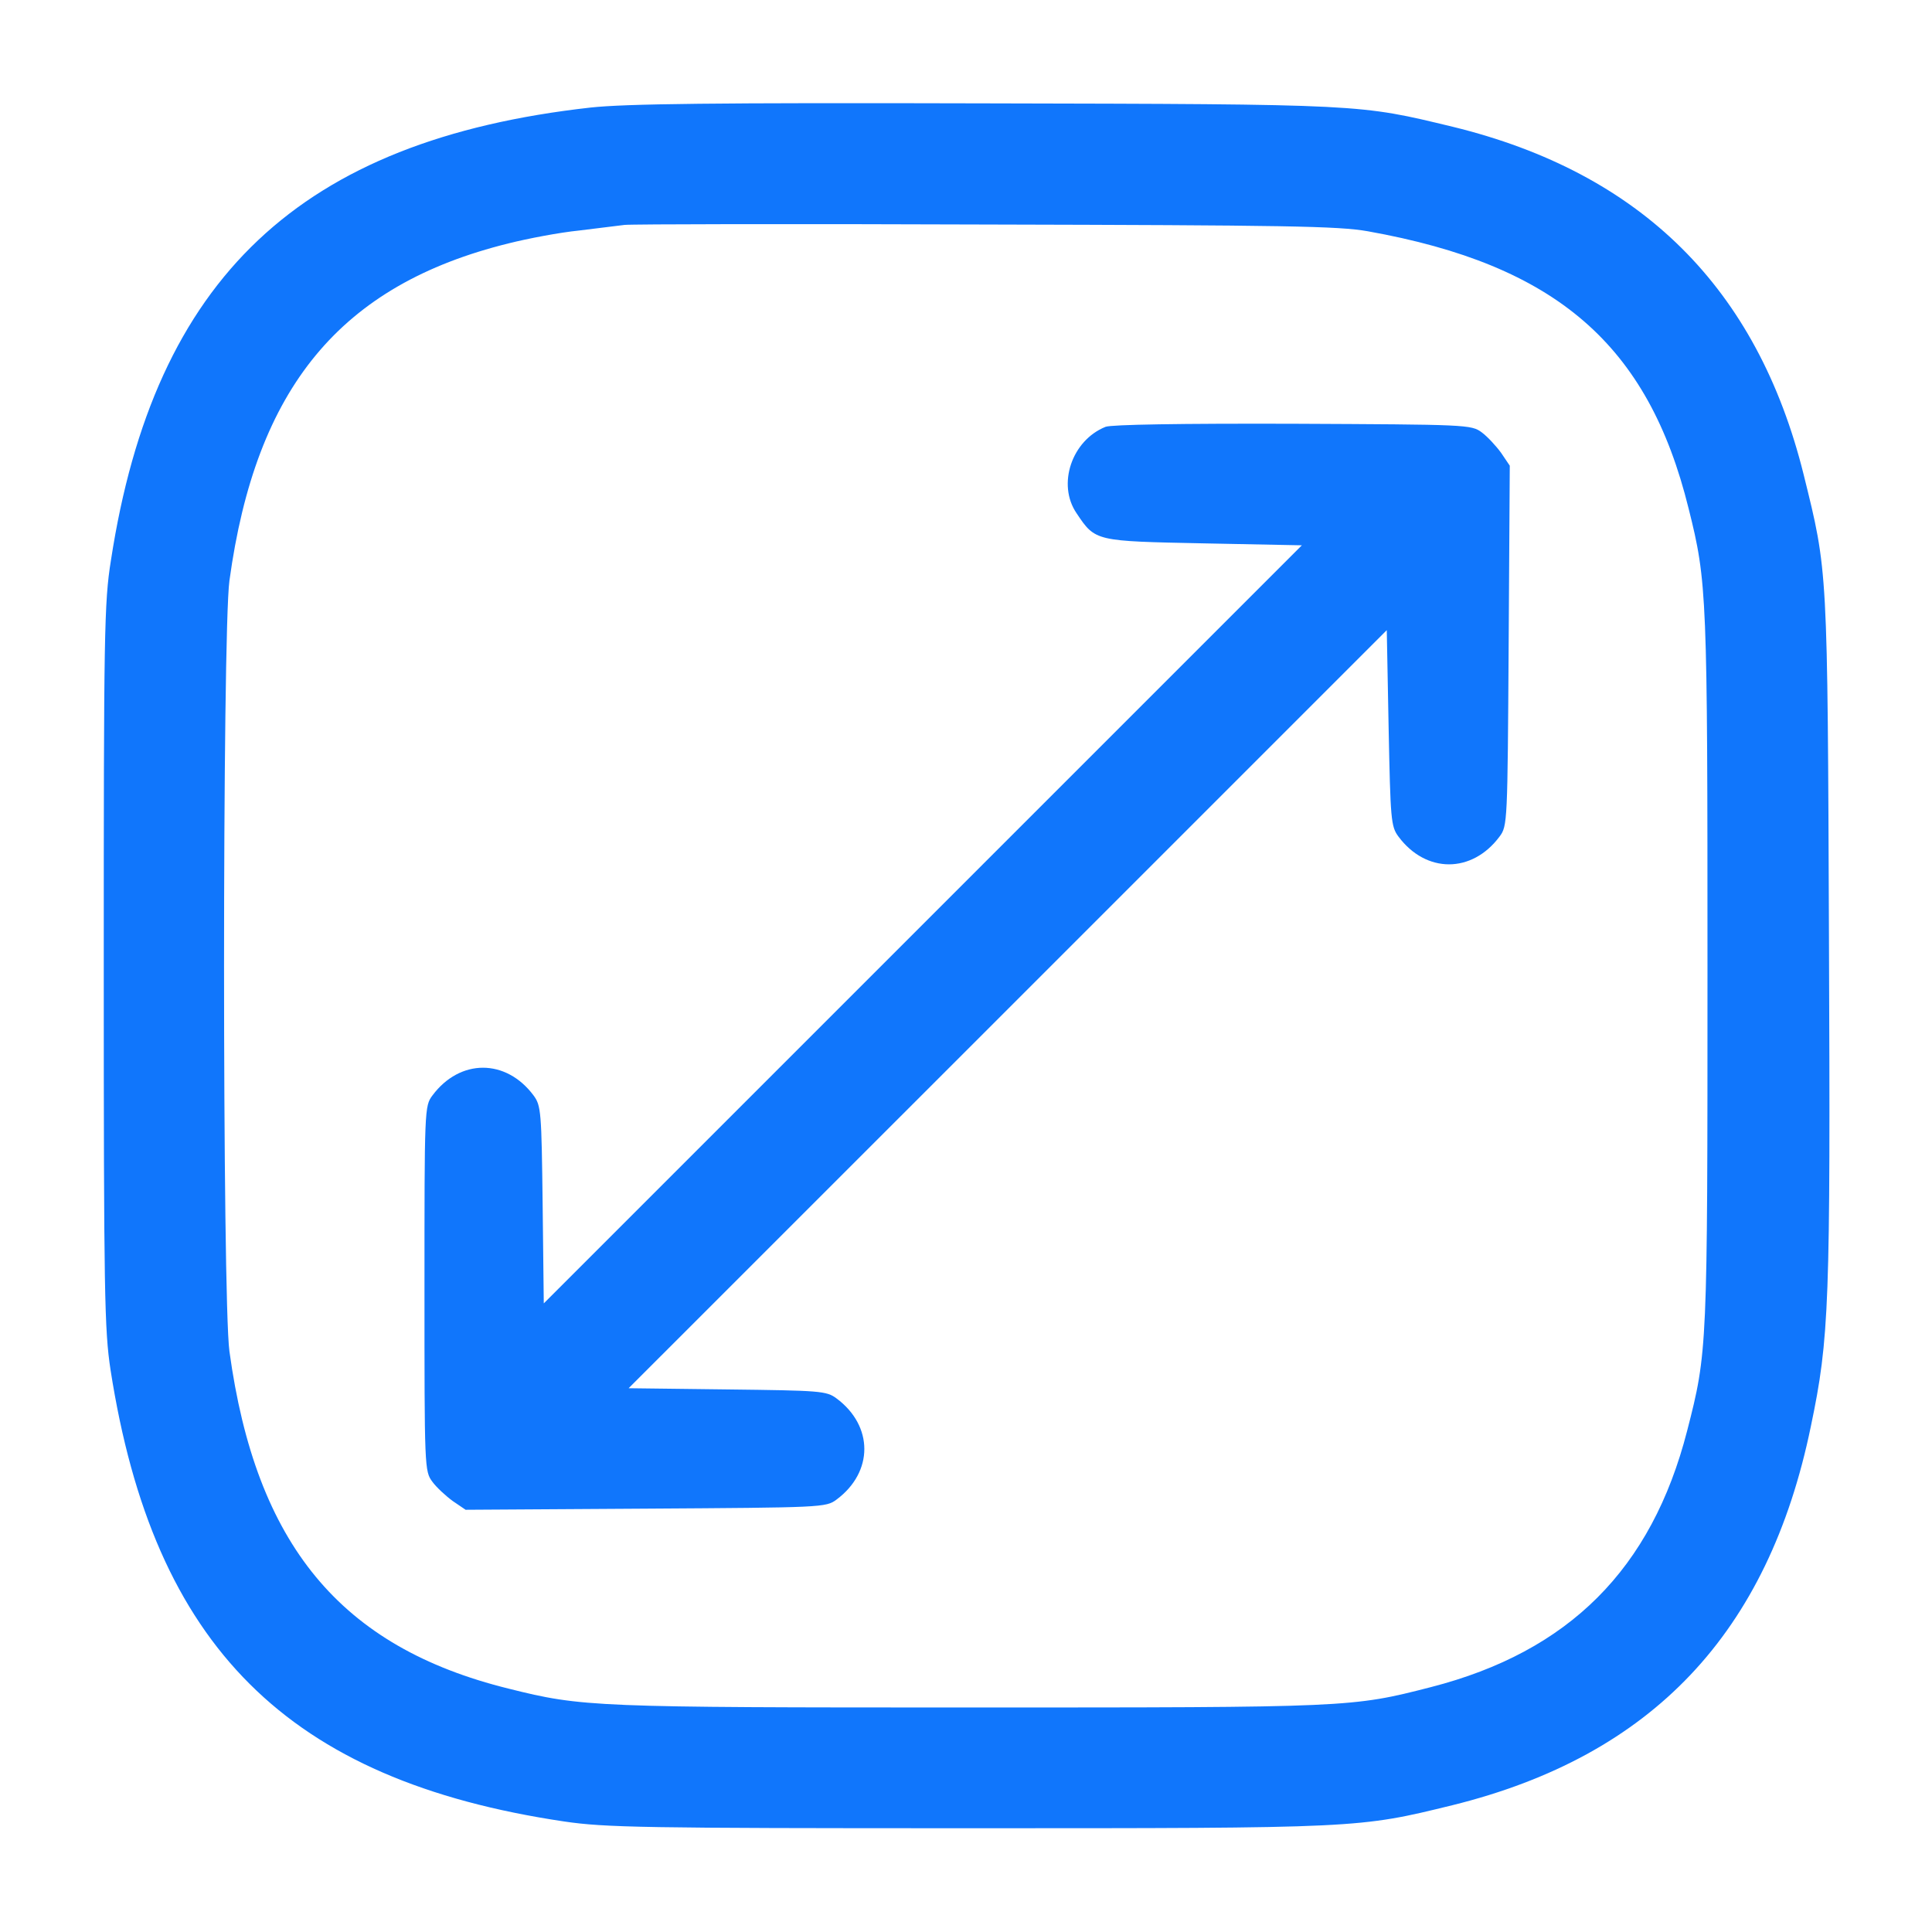 <svg width="24" height="24" viewBox="0 0 24 24" fill="none" xmlns="http://www.w3.org/2000/svg">
<g id="maximize-_1_ 1">
<g id="Group">
<path id="Vector" d="M7.336 1.336C3.731 1.739 1.917 3.45 1.378 6.961C1.294 7.481 1.289 7.875 1.289 12C1.289 16.073 1.298 16.523 1.373 17.016C1.908 20.456 3.572 22.116 7.008 22.627C7.519 22.702 7.983 22.711 12.023 22.711C16.894 22.711 16.875 22.711 18.042 22.425C20.522 21.811 21.966 20.288 22.495 17.719C22.725 16.622 22.739 16.2 22.72 11.658C22.702 7.022 22.706 7.111 22.406 5.897C21.83 3.577 20.386 2.147 18.047 1.575C16.88 1.294 16.959 1.294 12.234 1.284C8.855 1.275 7.772 1.289 7.336 1.336ZM16.992 2.873C19.331 3.291 20.475 4.28 20.977 6.319C21.206 7.233 21.211 7.383 21.211 12.047C21.211 16.767 21.211 16.791 20.958 17.775C20.517 19.491 19.491 20.517 17.775 20.958C16.791 21.211 16.767 21.211 12.047 21.211C7.383 21.211 7.233 21.206 6.319 20.977C4.228 20.461 3.178 19.186 2.85 16.786C2.761 16.134 2.761 7.866 2.85 7.214C3.178 4.814 4.228 3.539 6.319 3.023C6.562 2.962 6.952 2.888 7.191 2.864C7.425 2.836 7.683 2.803 7.758 2.794C7.838 2.784 9.848 2.78 12.234 2.789C15.975 2.798 16.627 2.808 16.992 2.873Z" fill="#1076FC"/>
<path id="Vector_2" d="M13.734 5.302C13.312 5.471 13.13 6.019 13.373 6.375C13.608 6.727 13.603 6.722 14.958 6.75L16.172 6.774L11.466 11.48L6.755 16.191L6.741 14.967C6.727 13.81 6.722 13.735 6.628 13.608C6.286 13.149 5.714 13.149 5.372 13.608C5.273 13.739 5.273 13.781 5.273 16.008C5.273 18.235 5.273 18.277 5.372 18.408C5.423 18.478 5.541 18.586 5.625 18.647L5.784 18.755L8.02 18.741C10.209 18.727 10.261 18.727 10.392 18.628C10.852 18.286 10.852 17.714 10.392 17.372C10.266 17.278 10.191 17.274 9.033 17.26L7.809 17.245L12.52 12.535L17.227 7.828L17.25 9.042C17.273 10.181 17.278 10.266 17.372 10.392C17.714 10.852 18.286 10.852 18.628 10.392C18.727 10.261 18.727 10.21 18.741 8.021L18.755 5.785L18.647 5.625C18.586 5.541 18.478 5.424 18.408 5.372C18.277 5.274 18.225 5.274 16.064 5.264C14.658 5.26 13.809 5.274 13.734 5.302Z" fill="#1076FC"/>
</g>
</g>
</svg>
